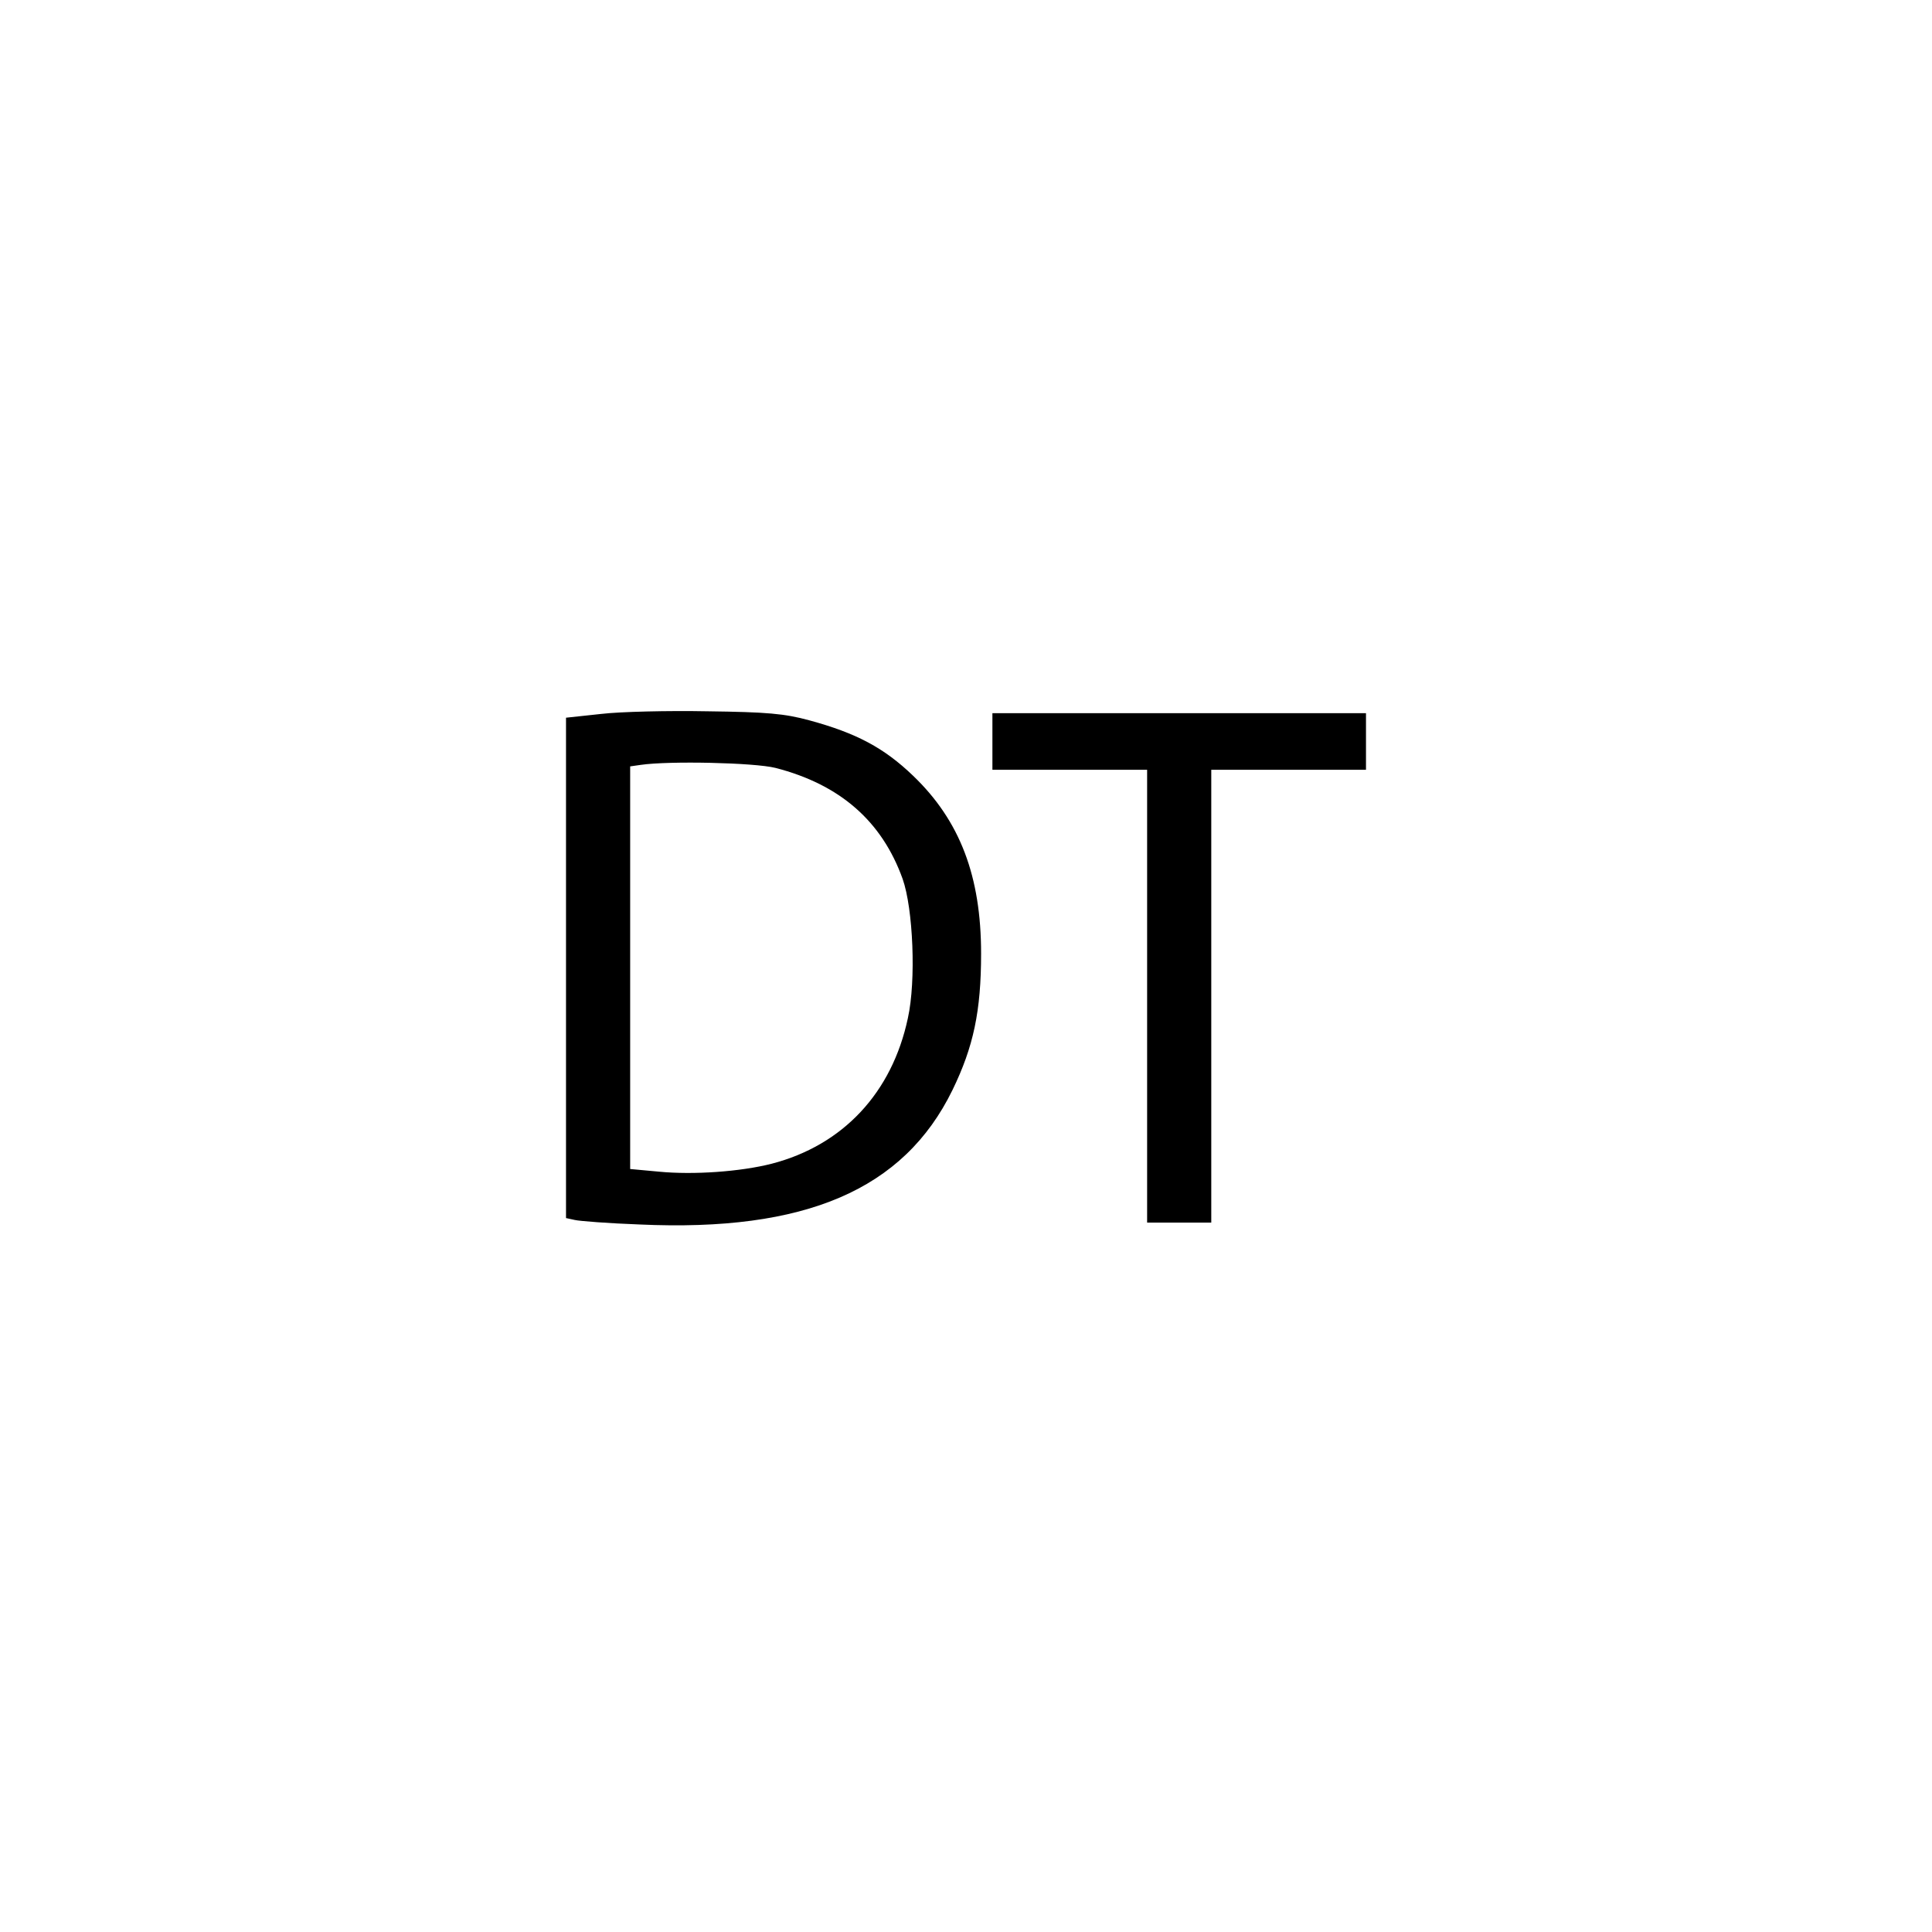 <?xml version="1.0" standalone="no"?>
<!DOCTYPE svg PUBLIC "-//W3C//DTD SVG 20010904//EN"
 "http://www.w3.org/TR/2001/REC-SVG-20010904/DTD/svg10.dtd">
<svg version="1.0" xmlns="http://www.w3.org/2000/svg"
 width="512pt" height="512pt" viewBox="0 0 512 512"
 preserveAspectRatio="xMidYMid meet">
<g transform="translate(0,512) scale(0.1,-0.1)"
fill="#000000" stroke="none">
<path d="M1593 3228 l-93 -10 0 -663 0 -663 23 -5 c12 -3 90 -9 172 -12 439
-20 700 92 829 356 56 115 76 210 76 362 0 205 -56 352 -180 471 -77 74 -150
113 -275 147 -66 18 -113 22 -270 24 -104 2 -232 -1 -282 -7z m462 -143 c171
-44 282 -141 337 -294 28 -79 36 -270 14 -369 -42 -198 -172 -337 -361 -386
-82 -21 -207 -30 -299 -21 l-76 7 0 533 0 534 28 4 c75 11 301 6 357 -8z"/>
<path d="M2630 3155 l0 -75 205 0 205 0 0 -600 0 -600 85 0 85 0 0 600 0 600
205 0 205 0 0 75 0 75 -495 0 -495 0 0 -75z"/>
</g>
</svg>
